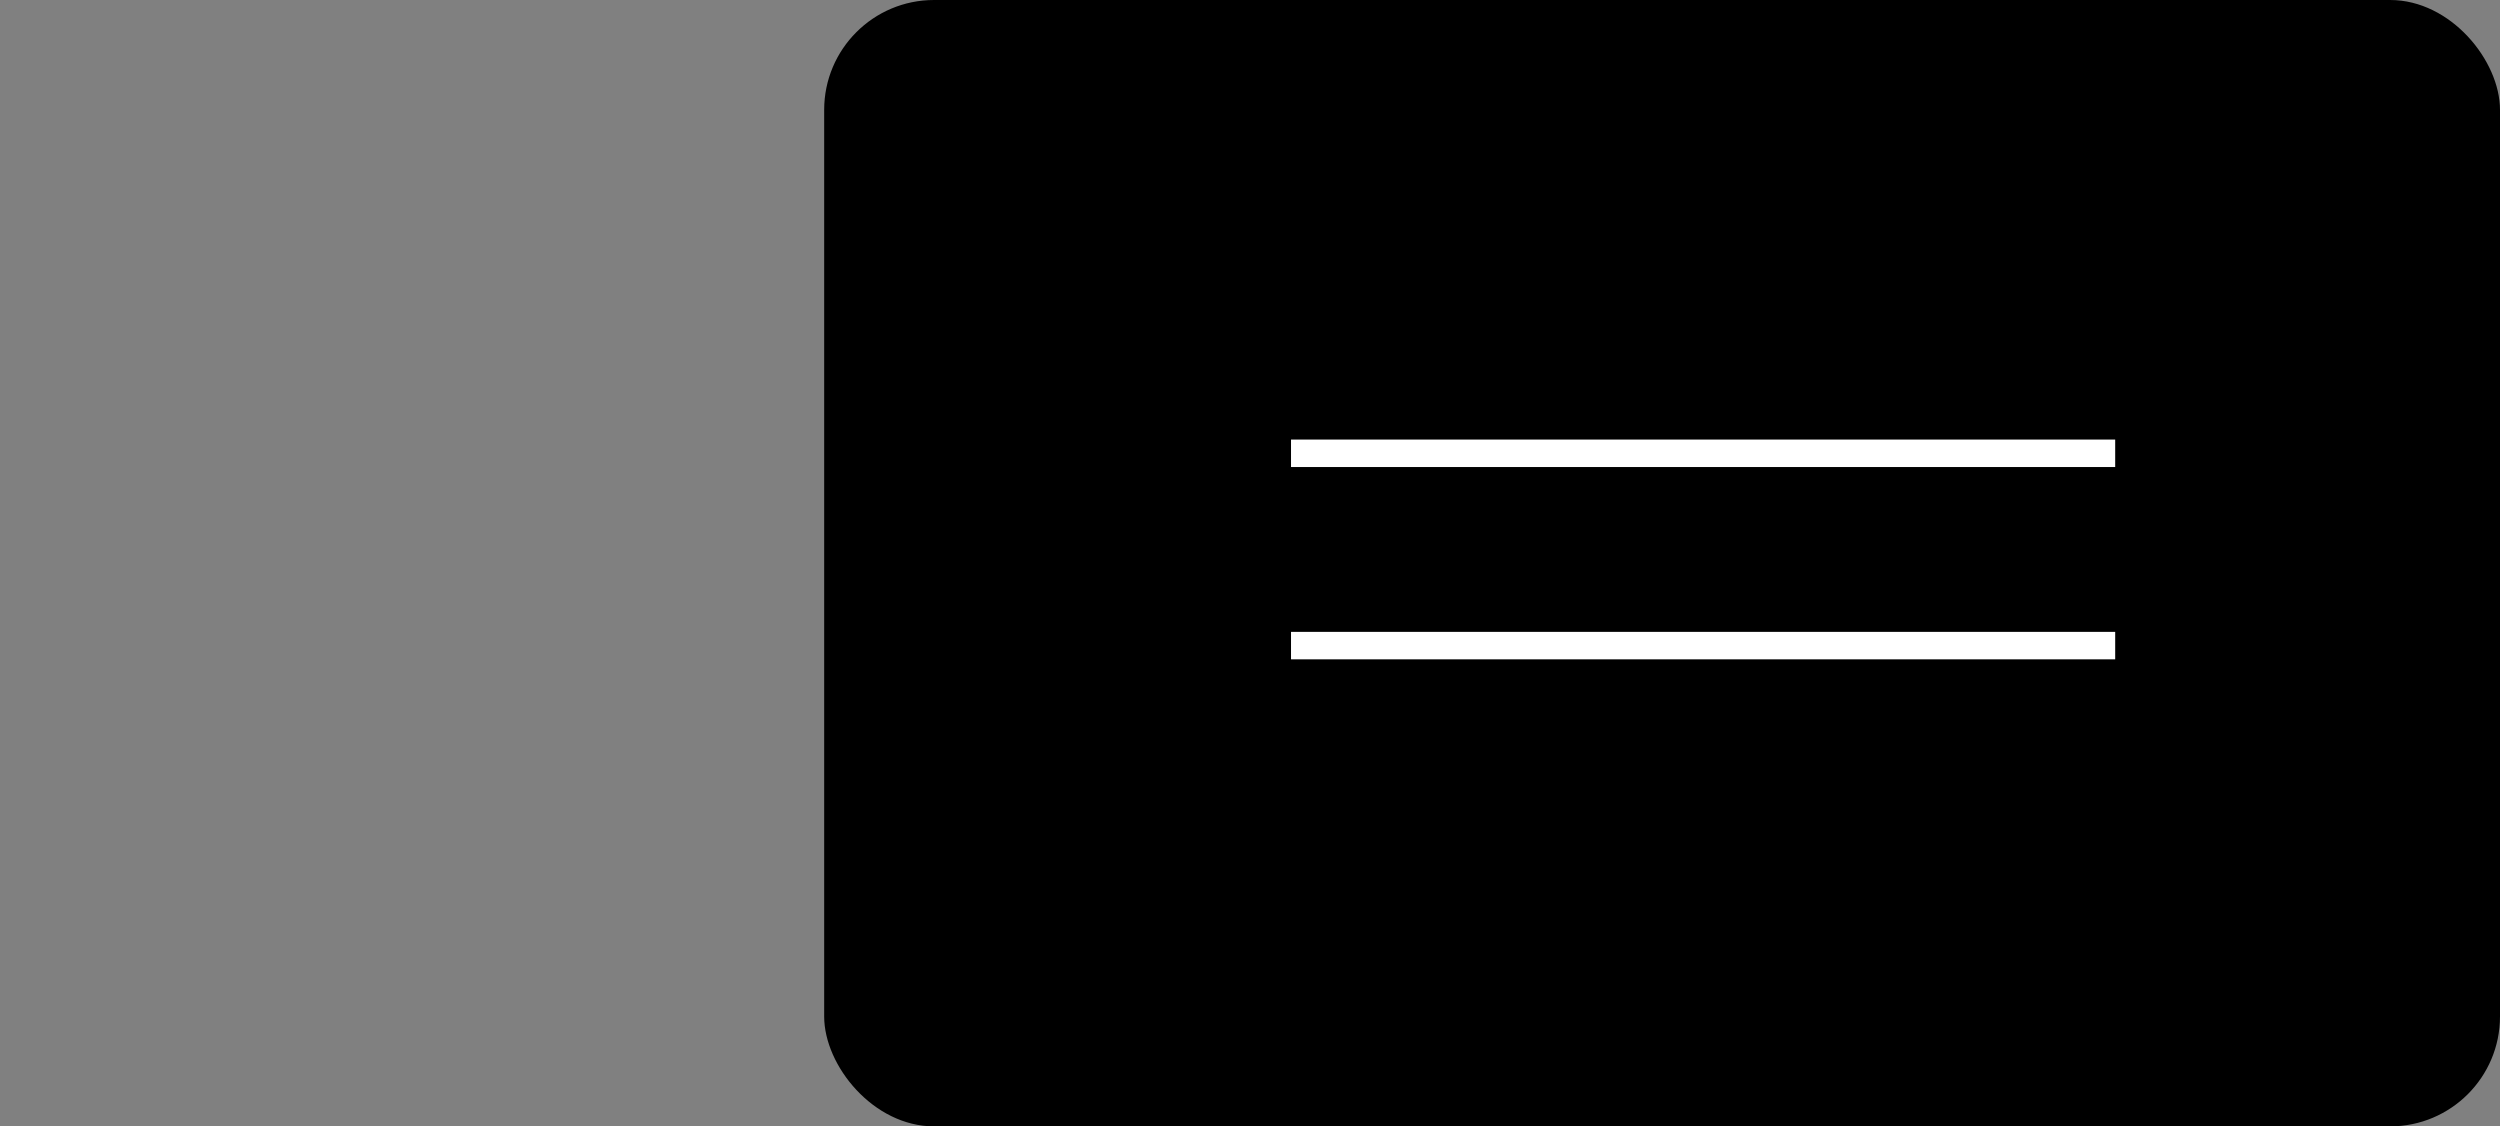<svg width="91" height="41" viewBox="0 0 91 41" fill="none" xmlns="http://www.w3.org/2000/svg">
<rect x="0" y="0" width="91" height="41" fill="#808080" stroke="none"/>
<rect x="30" width="61" height="41" rx="4" fill="black"/>
<line x1="46.993" y1="16.5" x2="76.993" y2="16.5" stroke="white"/>
<line x1="46.993" y1="23.5" x2="76.993" y2="23.5" stroke="white"/>
</svg>

